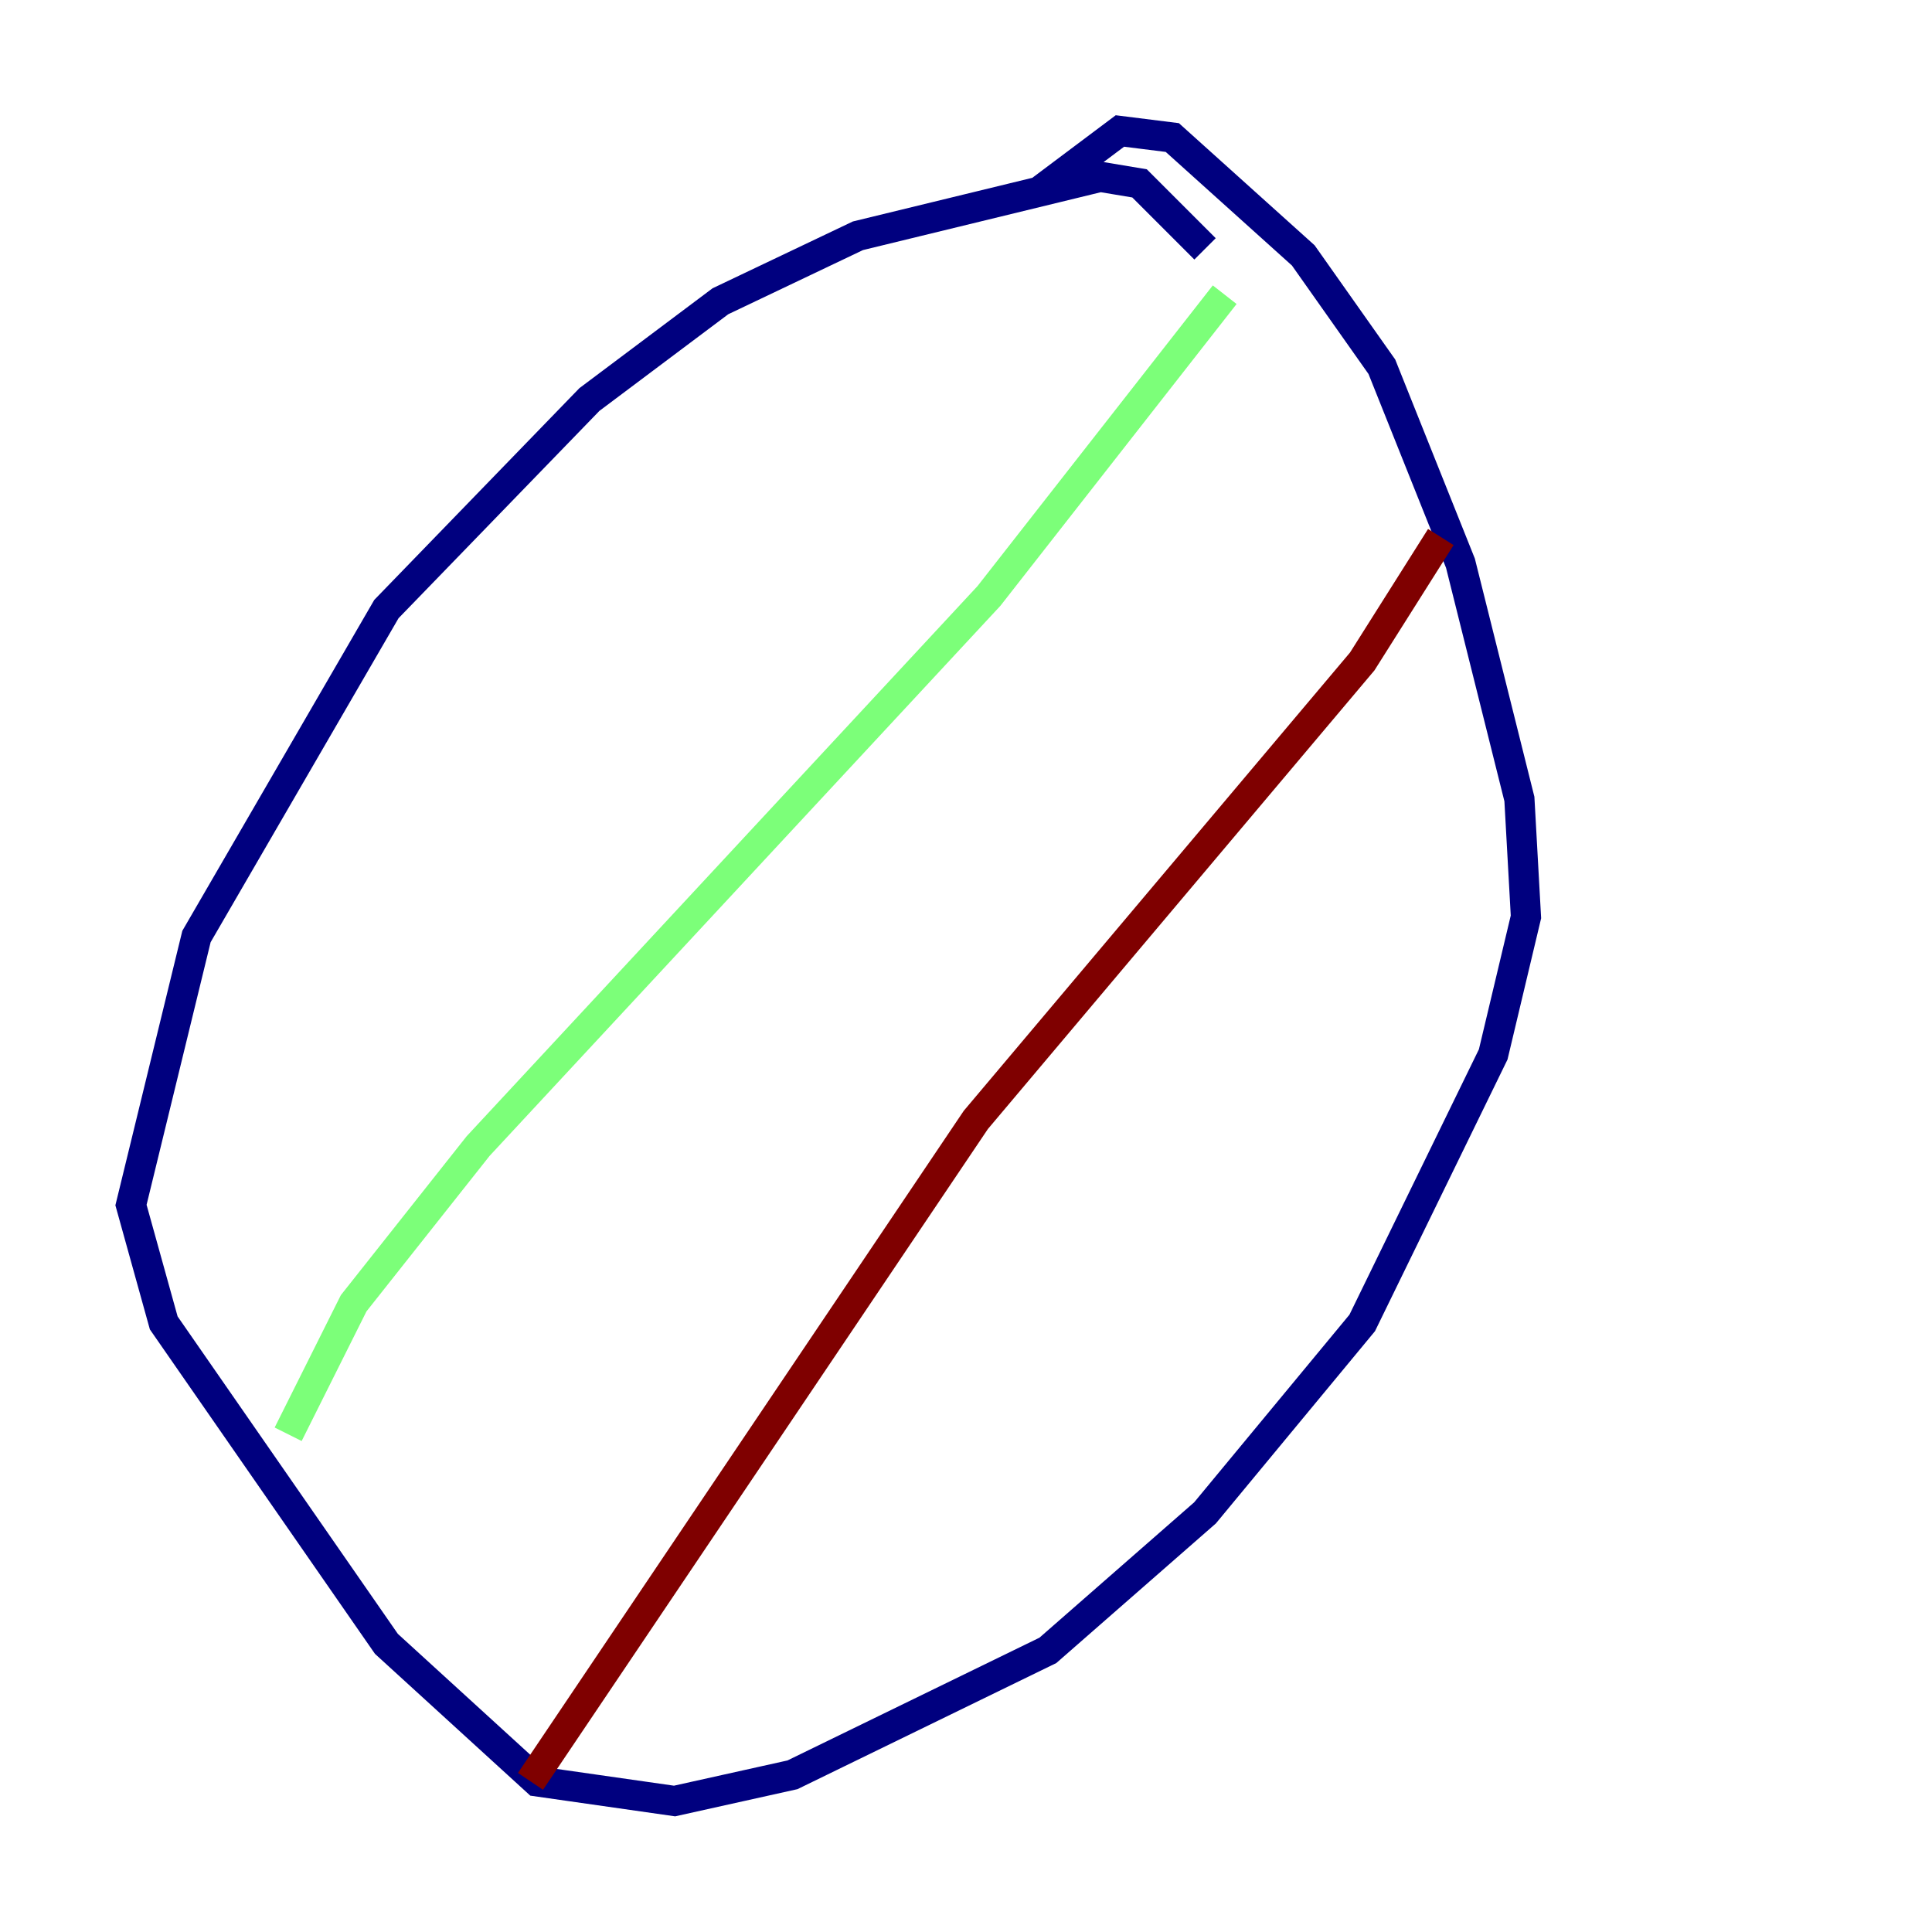 <?xml version="1.0" encoding="utf-8" ?>
<svg baseProfile="tiny" height="128" version="1.2" viewBox="0,0,128,128" width="128" xmlns="http://www.w3.org/2000/svg" xmlns:ev="http://www.w3.org/2001/xml-events" xmlns:xlink="http://www.w3.org/1999/xlink"><defs /><polyline fill="none" points="79.837,16.488 75.498,12.149 72.895,11.715 56.841,15.62 47.729,19.959 39.051,26.468 25.6,40.352 13.017,62.047 8.678,79.837 10.848,87.647 25.6,108.909 35.58,118.02 44.691,119.322 52.502,117.586 69.424,109.342 79.837,100.231 90.251,87.647 98.929,69.858 101.098,60.746 100.664,52.936 96.759,37.315 91.552,24.298 86.346,16.922 77.668,9.112 74.197,8.678 68.99,12.583" stroke="#00007f" stroke-width="2" /><polyline fill="none" points="81.139,19.525 65.519,39.485 31.675,75.932 23.43,86.346 19.091,95.024" stroke="#7cff79" stroke-width="2" /><polyline fill="none" points="95.458,35.58 90.251,43.824 64.651,74.197 35.146,118.02" stroke="#7f0000" stroke-width="2" /></svg>